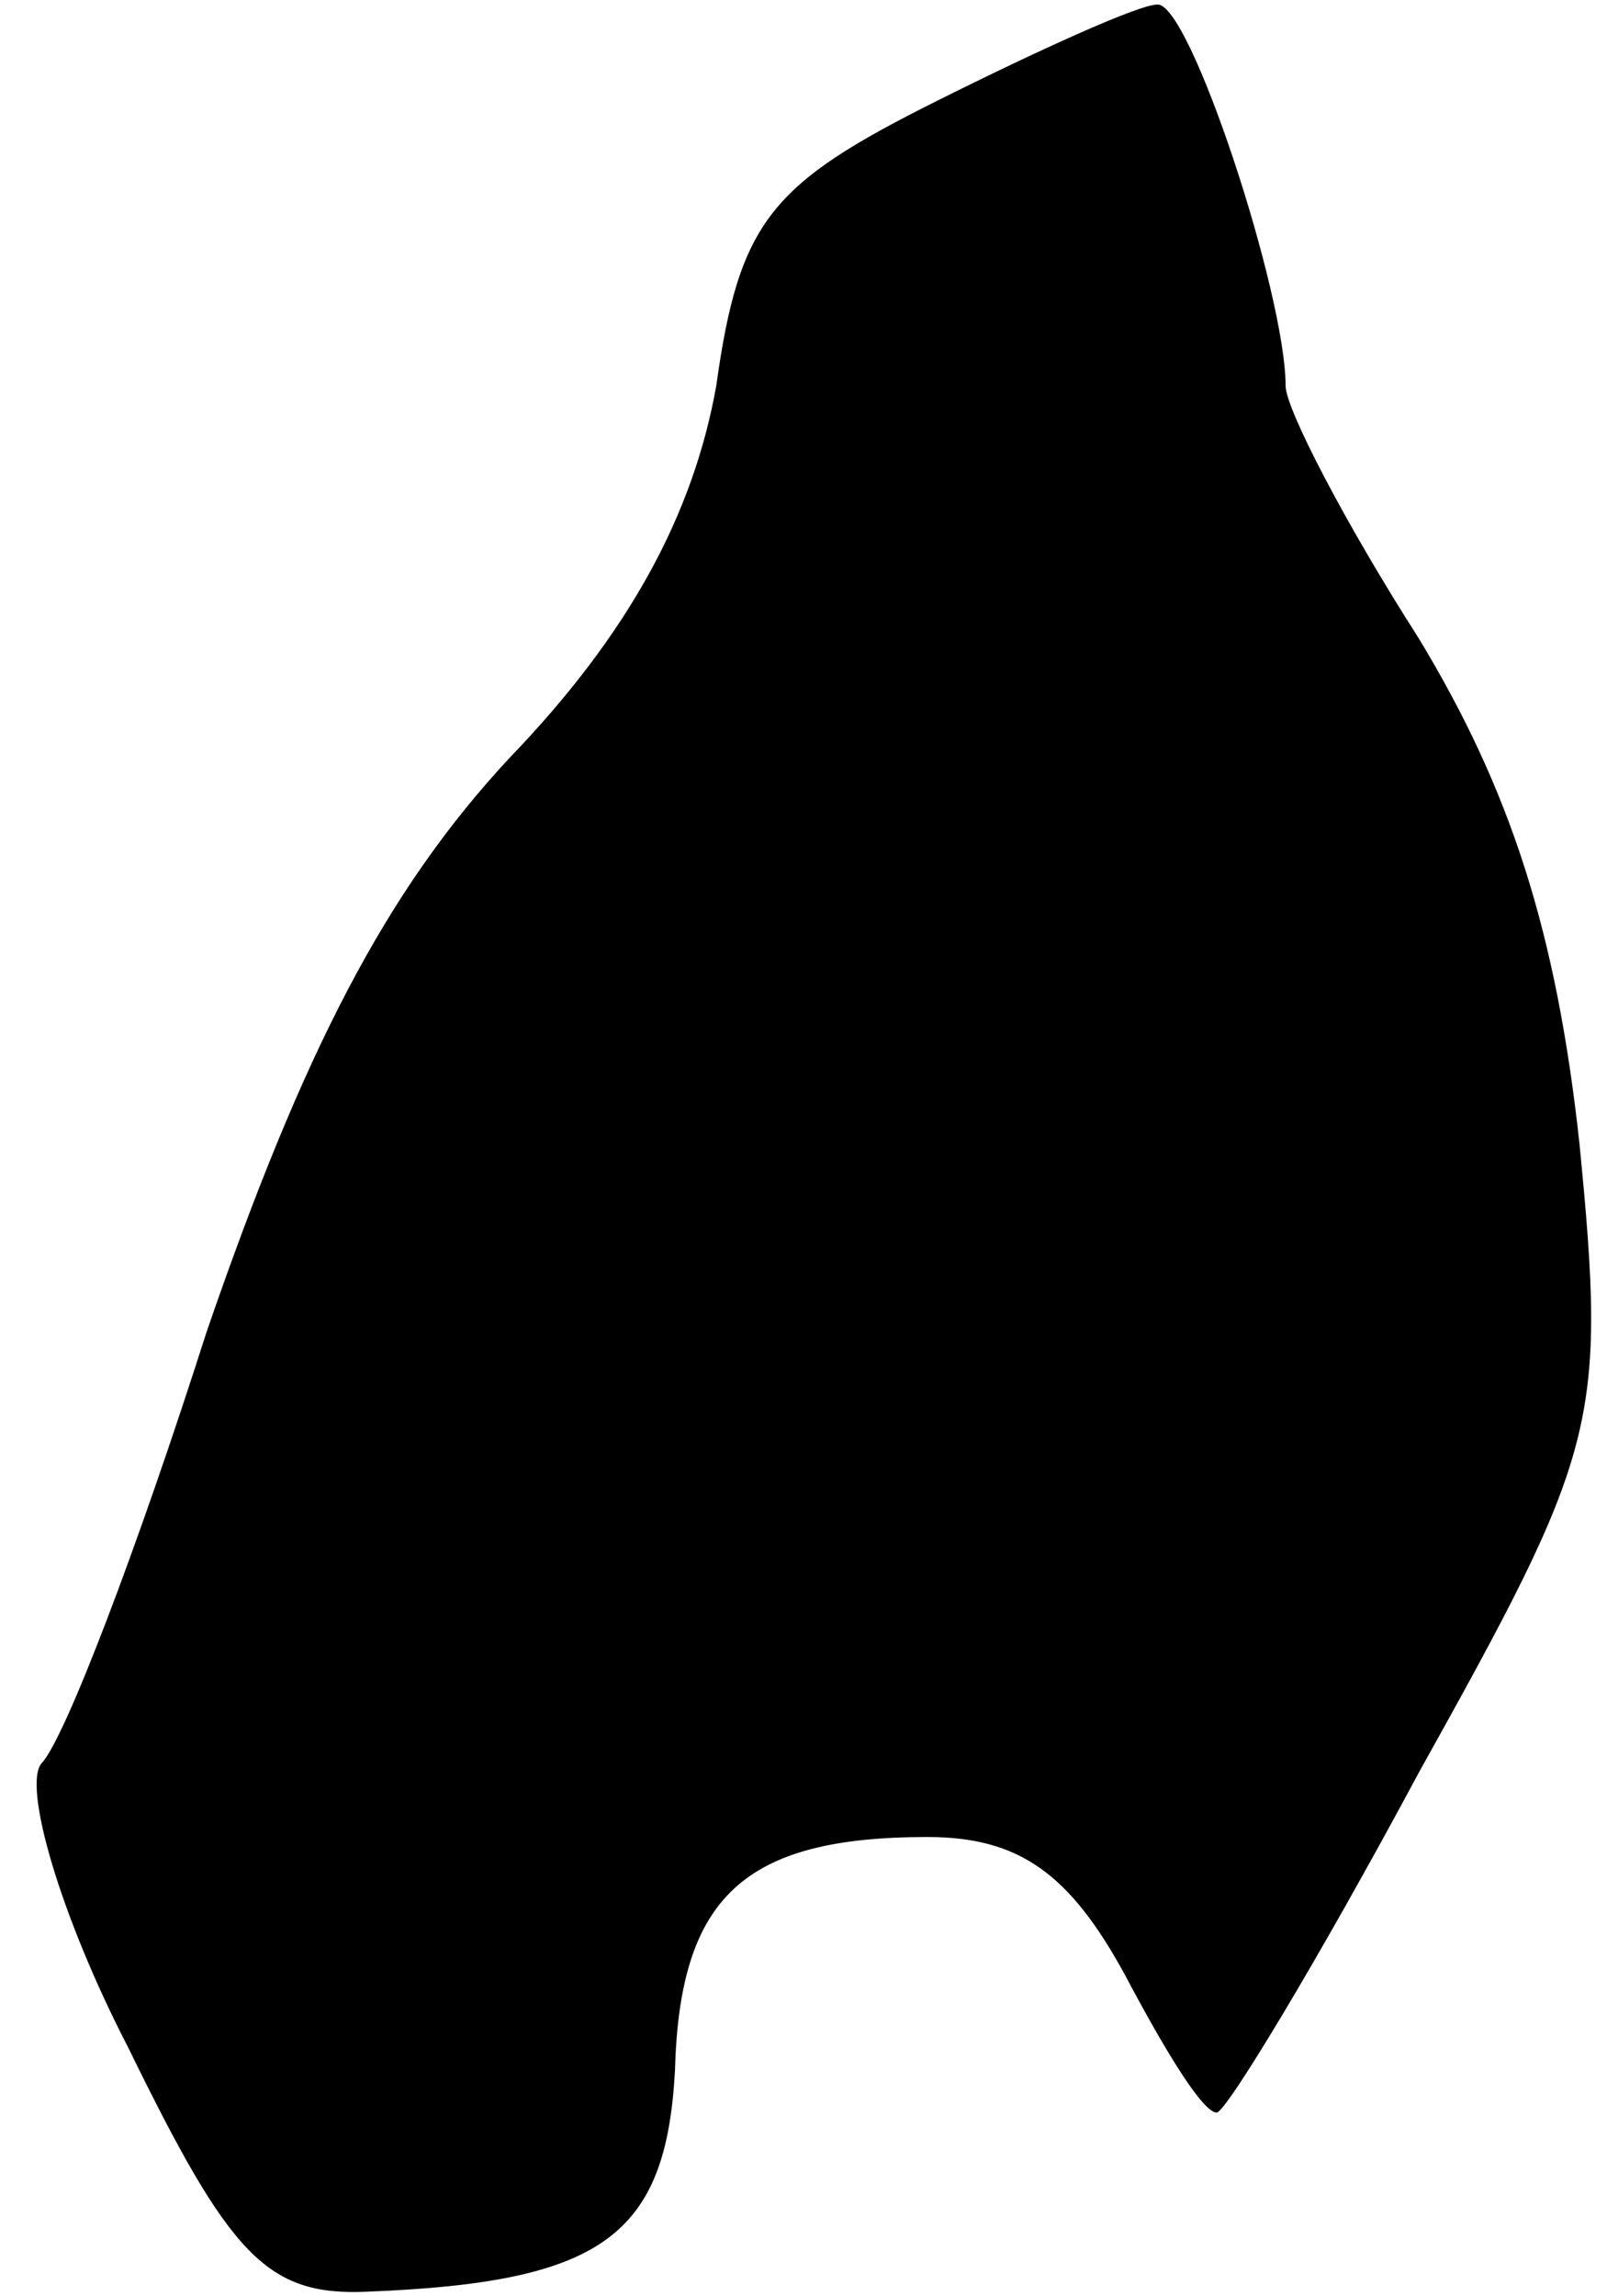 <?xml version="1.0" standalone="no"?>
<!DOCTYPE svg PUBLIC "-//W3C//DTD SVG 20010904//EN"
 "http://www.w3.org/TR/2001/REC-SVG-20010904/DTD/svg10.dtd">
<svg version="1.0" xmlns="http://www.w3.org/2000/svg"
 width="35pt" height="50pt" viewBox="0 0 35 50"
 preserveAspectRatio="xMidYMid meet">
<g transform="translate(0,50) scale(0.1,-0.1)"
fill="#000000" stroke="none">
<path fill="#000000" stroke="none" d="M204 478 c-36 -18 -43 -26 -48 -62 -5
-28 -19 -54 -45 -81 -27 -29 -45 -64 -66 -125 -15 -47 -31 -89 -36 -94 -4 -5
4 -33 19 -62 22 -45 30 -54 52 -53 51 2 65 12 67 48 1 38 15 51 55 51 20 0 31
-8 43 -30 9 -17 17 -30 20 -30 2 0 22 33 44 74 39 70 41 76 35 137 -5 46 -15
77 -35 110 -16 25 -29 50 -29 55 0 20 -21 84 -28 83 -4 0 -26 -10 -48 -21z"/>
</g>
</svg>

